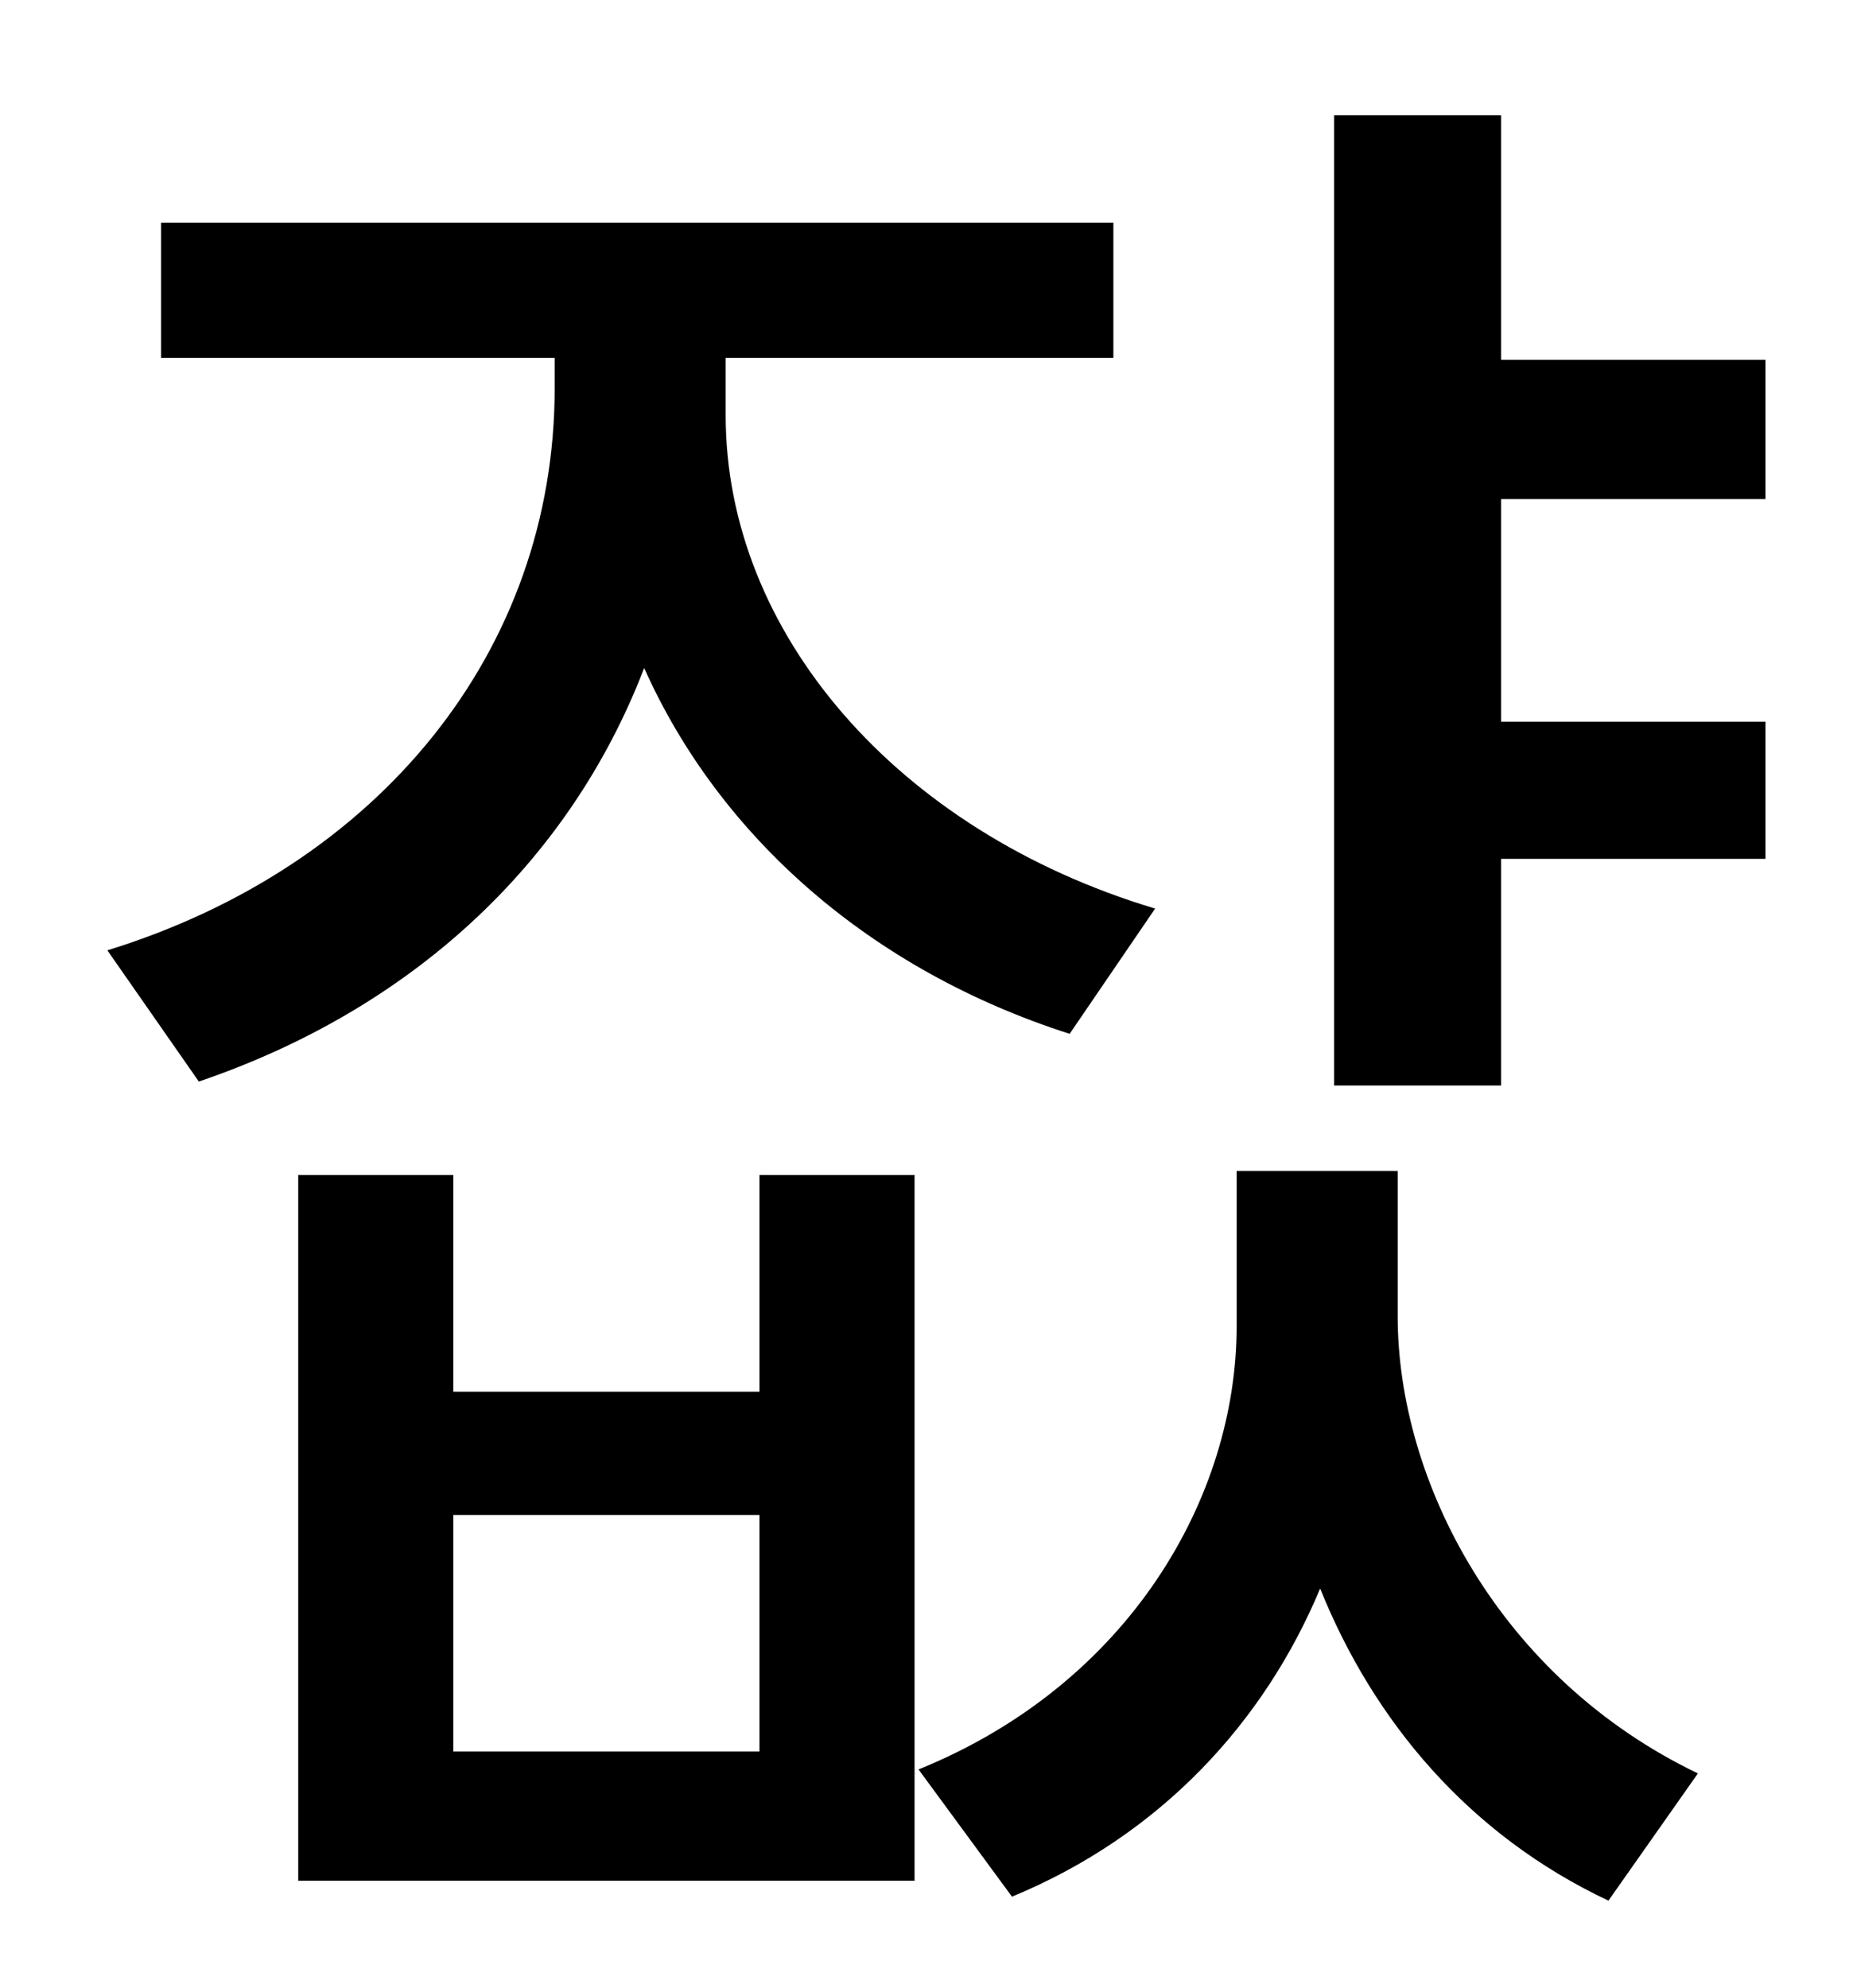<?xml version="1.0" standalone="no"?>
<!DOCTYPE svg PUBLIC "-//W3C//DTD SVG 1.1//EN" "http://www.w3.org/Graphics/SVG/1.1/DTD/svg11.dtd" >
<svg xmlns="http://www.w3.org/2000/svg" xmlns:xlink="http://www.w3.org/1999/xlink" version="1.1" viewBox="-10 0 930 1000">
   <path fill="currentColor"
d="M571 457l-43 63c-100 -32 -176 -99 -214 -184c-38 99 -118 172 -224 208l-46 -66c136 -42 225 -150 225 -283v-15h-198v-68h479v68h-195v29c0 109 86 209 216 248zM372 881v-119h-154v119h154zM372 700v-109h78v355h-310v-355h78v109h154zM693 589v73
c0 83 51 182 151 230l-45 64c-70 -33 -118 -90 -145 -157c-28 67 -80 124 -155 155l-47 -64c106 -43 160 -137 160 -223v-78h81zM878 251h-133v112h133v69h-133v114h-84v-488h84v123h133v70z" />
</svg>
